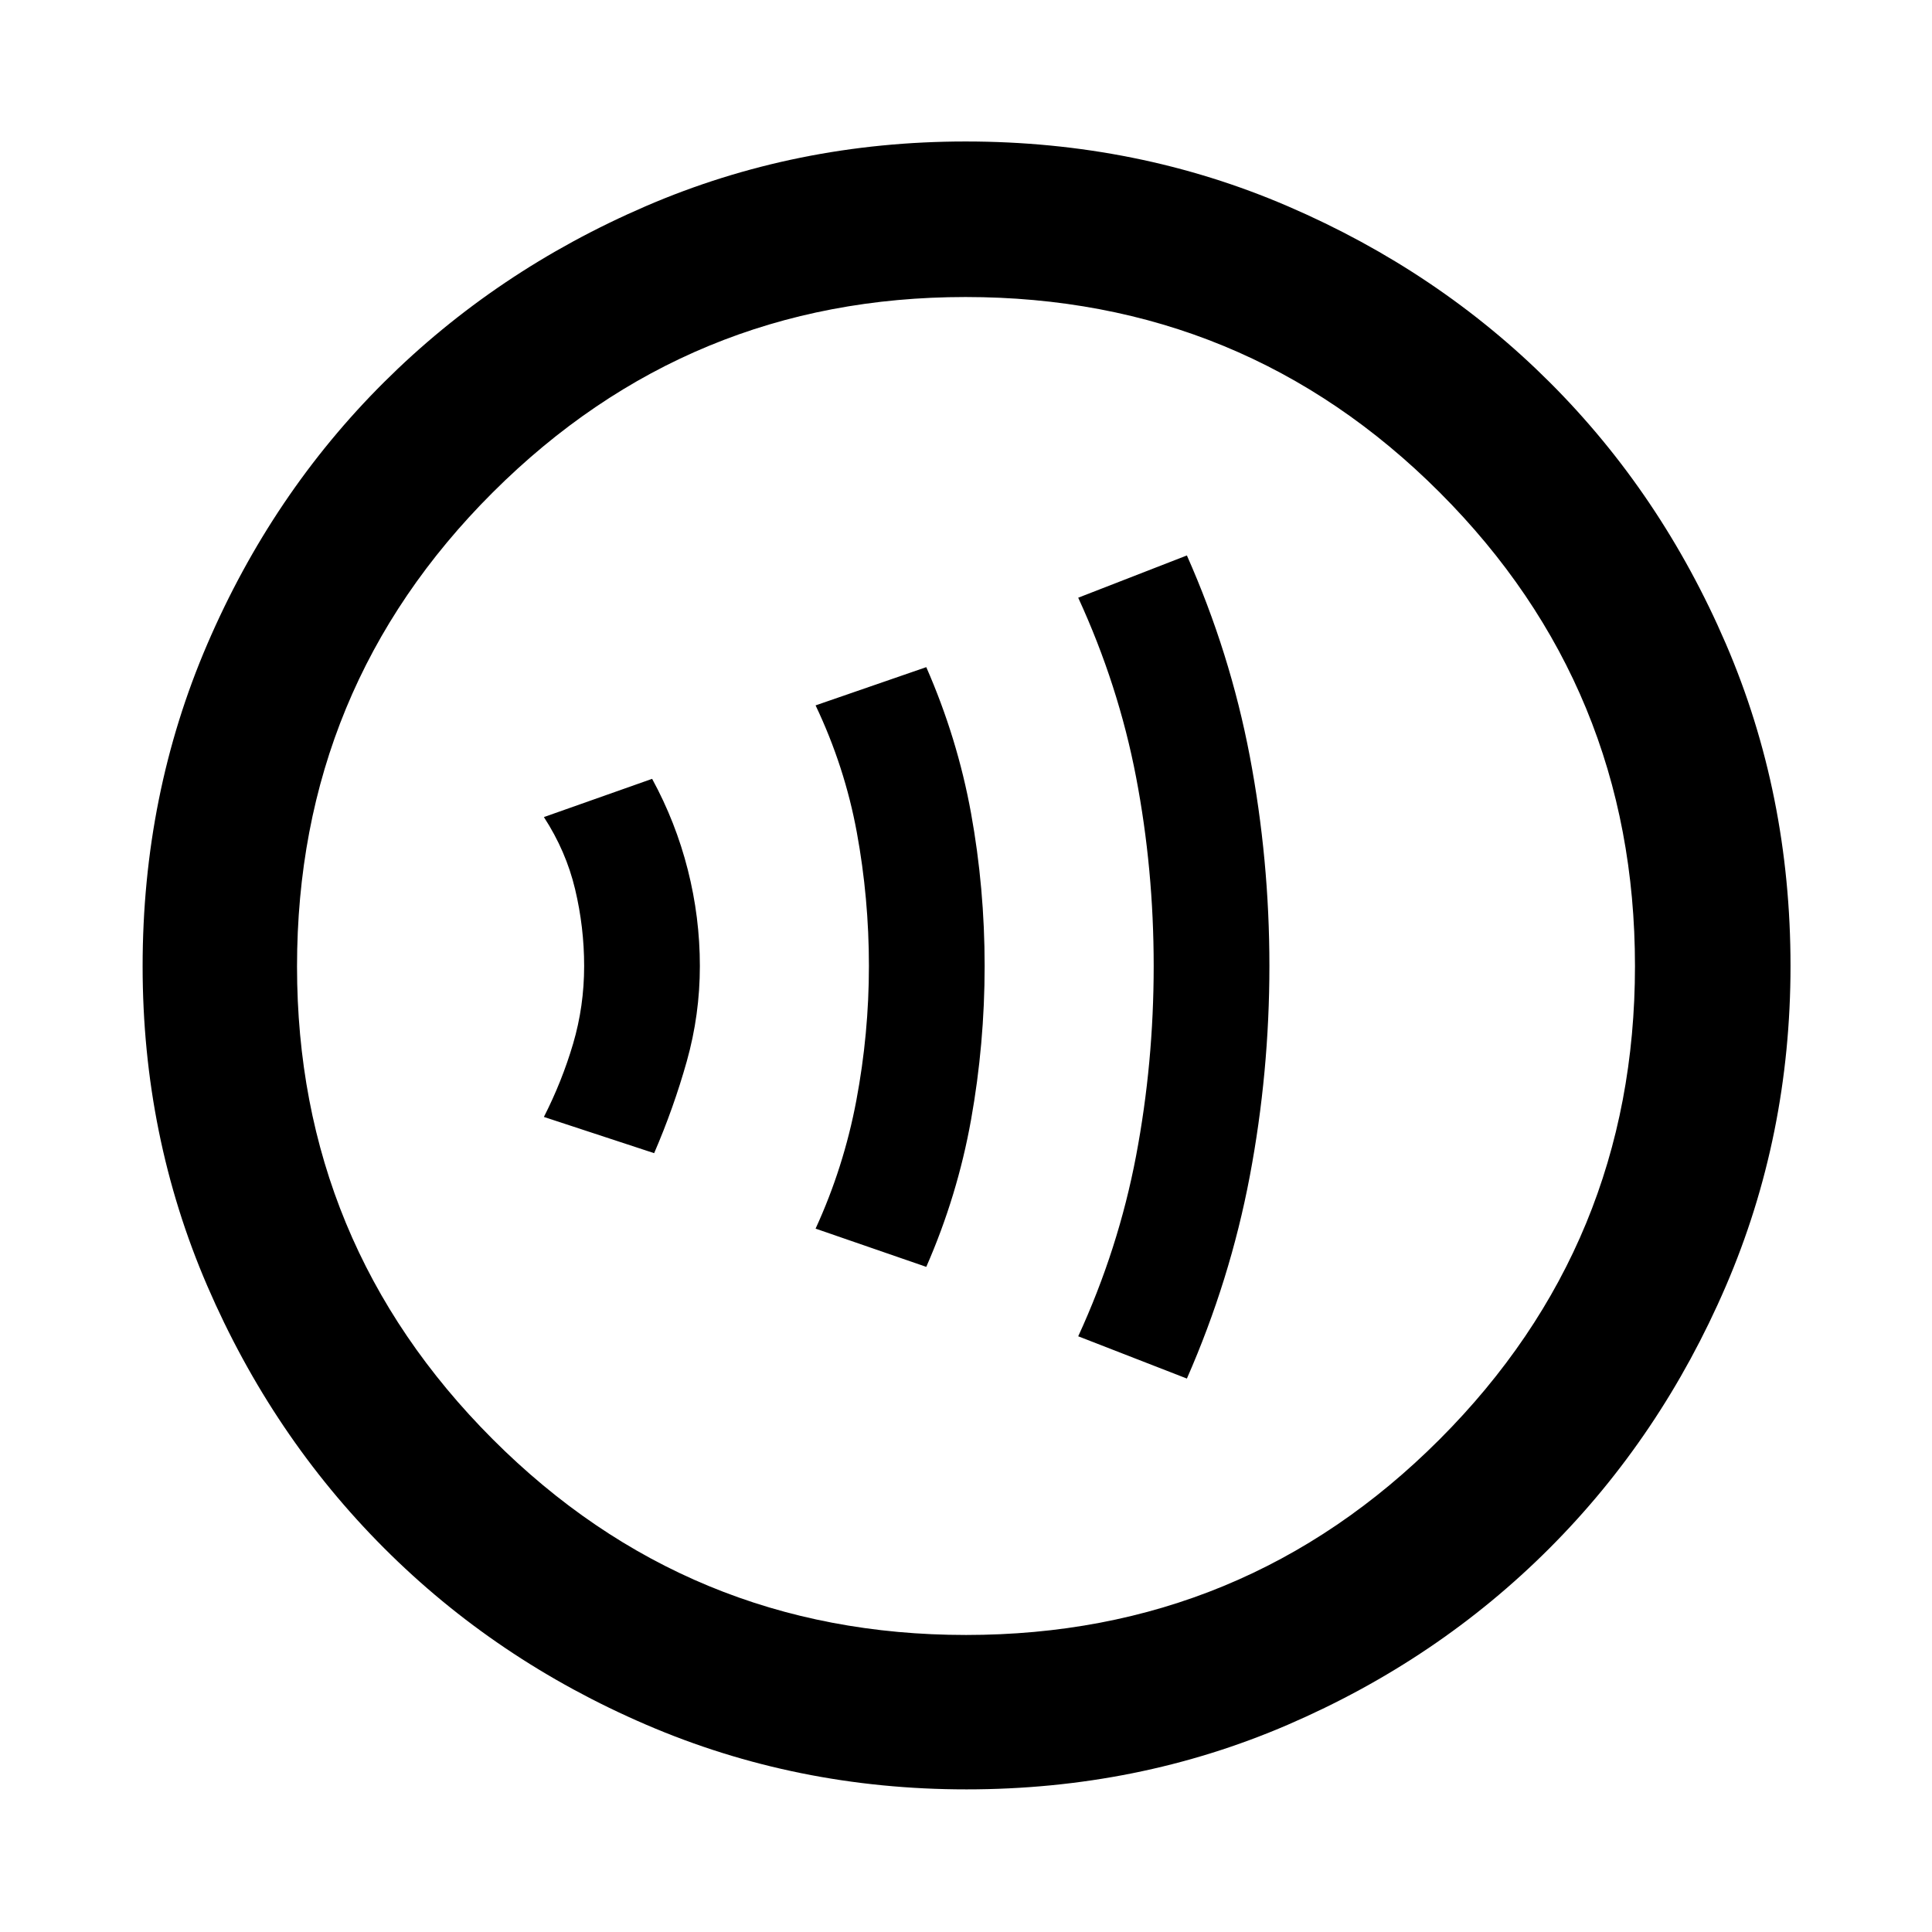 <svg xmlns="http://www.w3.org/2000/svg" height="48" viewBox="0 -960 960 960" width="48"><path d="M325.04-387q9.72-22.5 16.22-45.65 6.5-23.14 6.5-47.35t-6-47.85q-6-23.65-17.72-45.15l-53.78 19q11 16.92 15.5 35.83 4.5 18.91 4.5 38.17 0 20-5.5 38.66-5.5 18.66-14.5 36.34l54.78 18Zm135.22 56.5q15.47-35.3 22.24-73.05 6.76-37.76 6.76-76.45 0-38.69-6.76-75.95-6.77-37.25-22.24-72.55l-55 19q14.5 30.5 20.5 63.17t6 66.31q0 33.64-6.25 66.83t-20.25 63.69l55 19Zm129.5 55.5q21.5-49 31.25-100.55t9.75-104.5q0-52.95-9.75-104.2T589.76-684l-54 21q20 43.5 28.75 89.16 8.75 45.65 8.75 93.84 0 48.19-8.75 94.34-8.75 46.16-28.75 89.66l54 21ZM480.14-70.87q-84.44 0-159.13-32.16-74.7-32.16-130.27-87.83-55.58-55.68-87.73-130.16-32.14-74.48-32.14-158.84 0-85.44 32.16-160.13 32.16-74.7 87.74-130.05 55.59-55.36 130.11-87.51 74.52-32.15 158.93-32.15 85.49 0 160.26 32.24 74.76 32.24 130.07 87.5 55.31 55.26 87.43 129.84 32.13 74.58 32.13 160.06 0 84.51-32.16 159.2-32.17 74.69-87.62 130.19-55.46 55.51-129.94 87.66-74.48 32.14-159.84 32.14Zm-.17-76.72q138.27 0 235.36-97.2 97.08-97.19 97.08-235.18 0-138.27-97.05-235.36-97.05-97.08-235.61-97.08-137.55 0-234.86 97.05-97.3 97.05-97.3 235.61 0 137.55 97.2 234.86 97.19 97.3 235.18 97.3ZM480-480Z"/></svg>